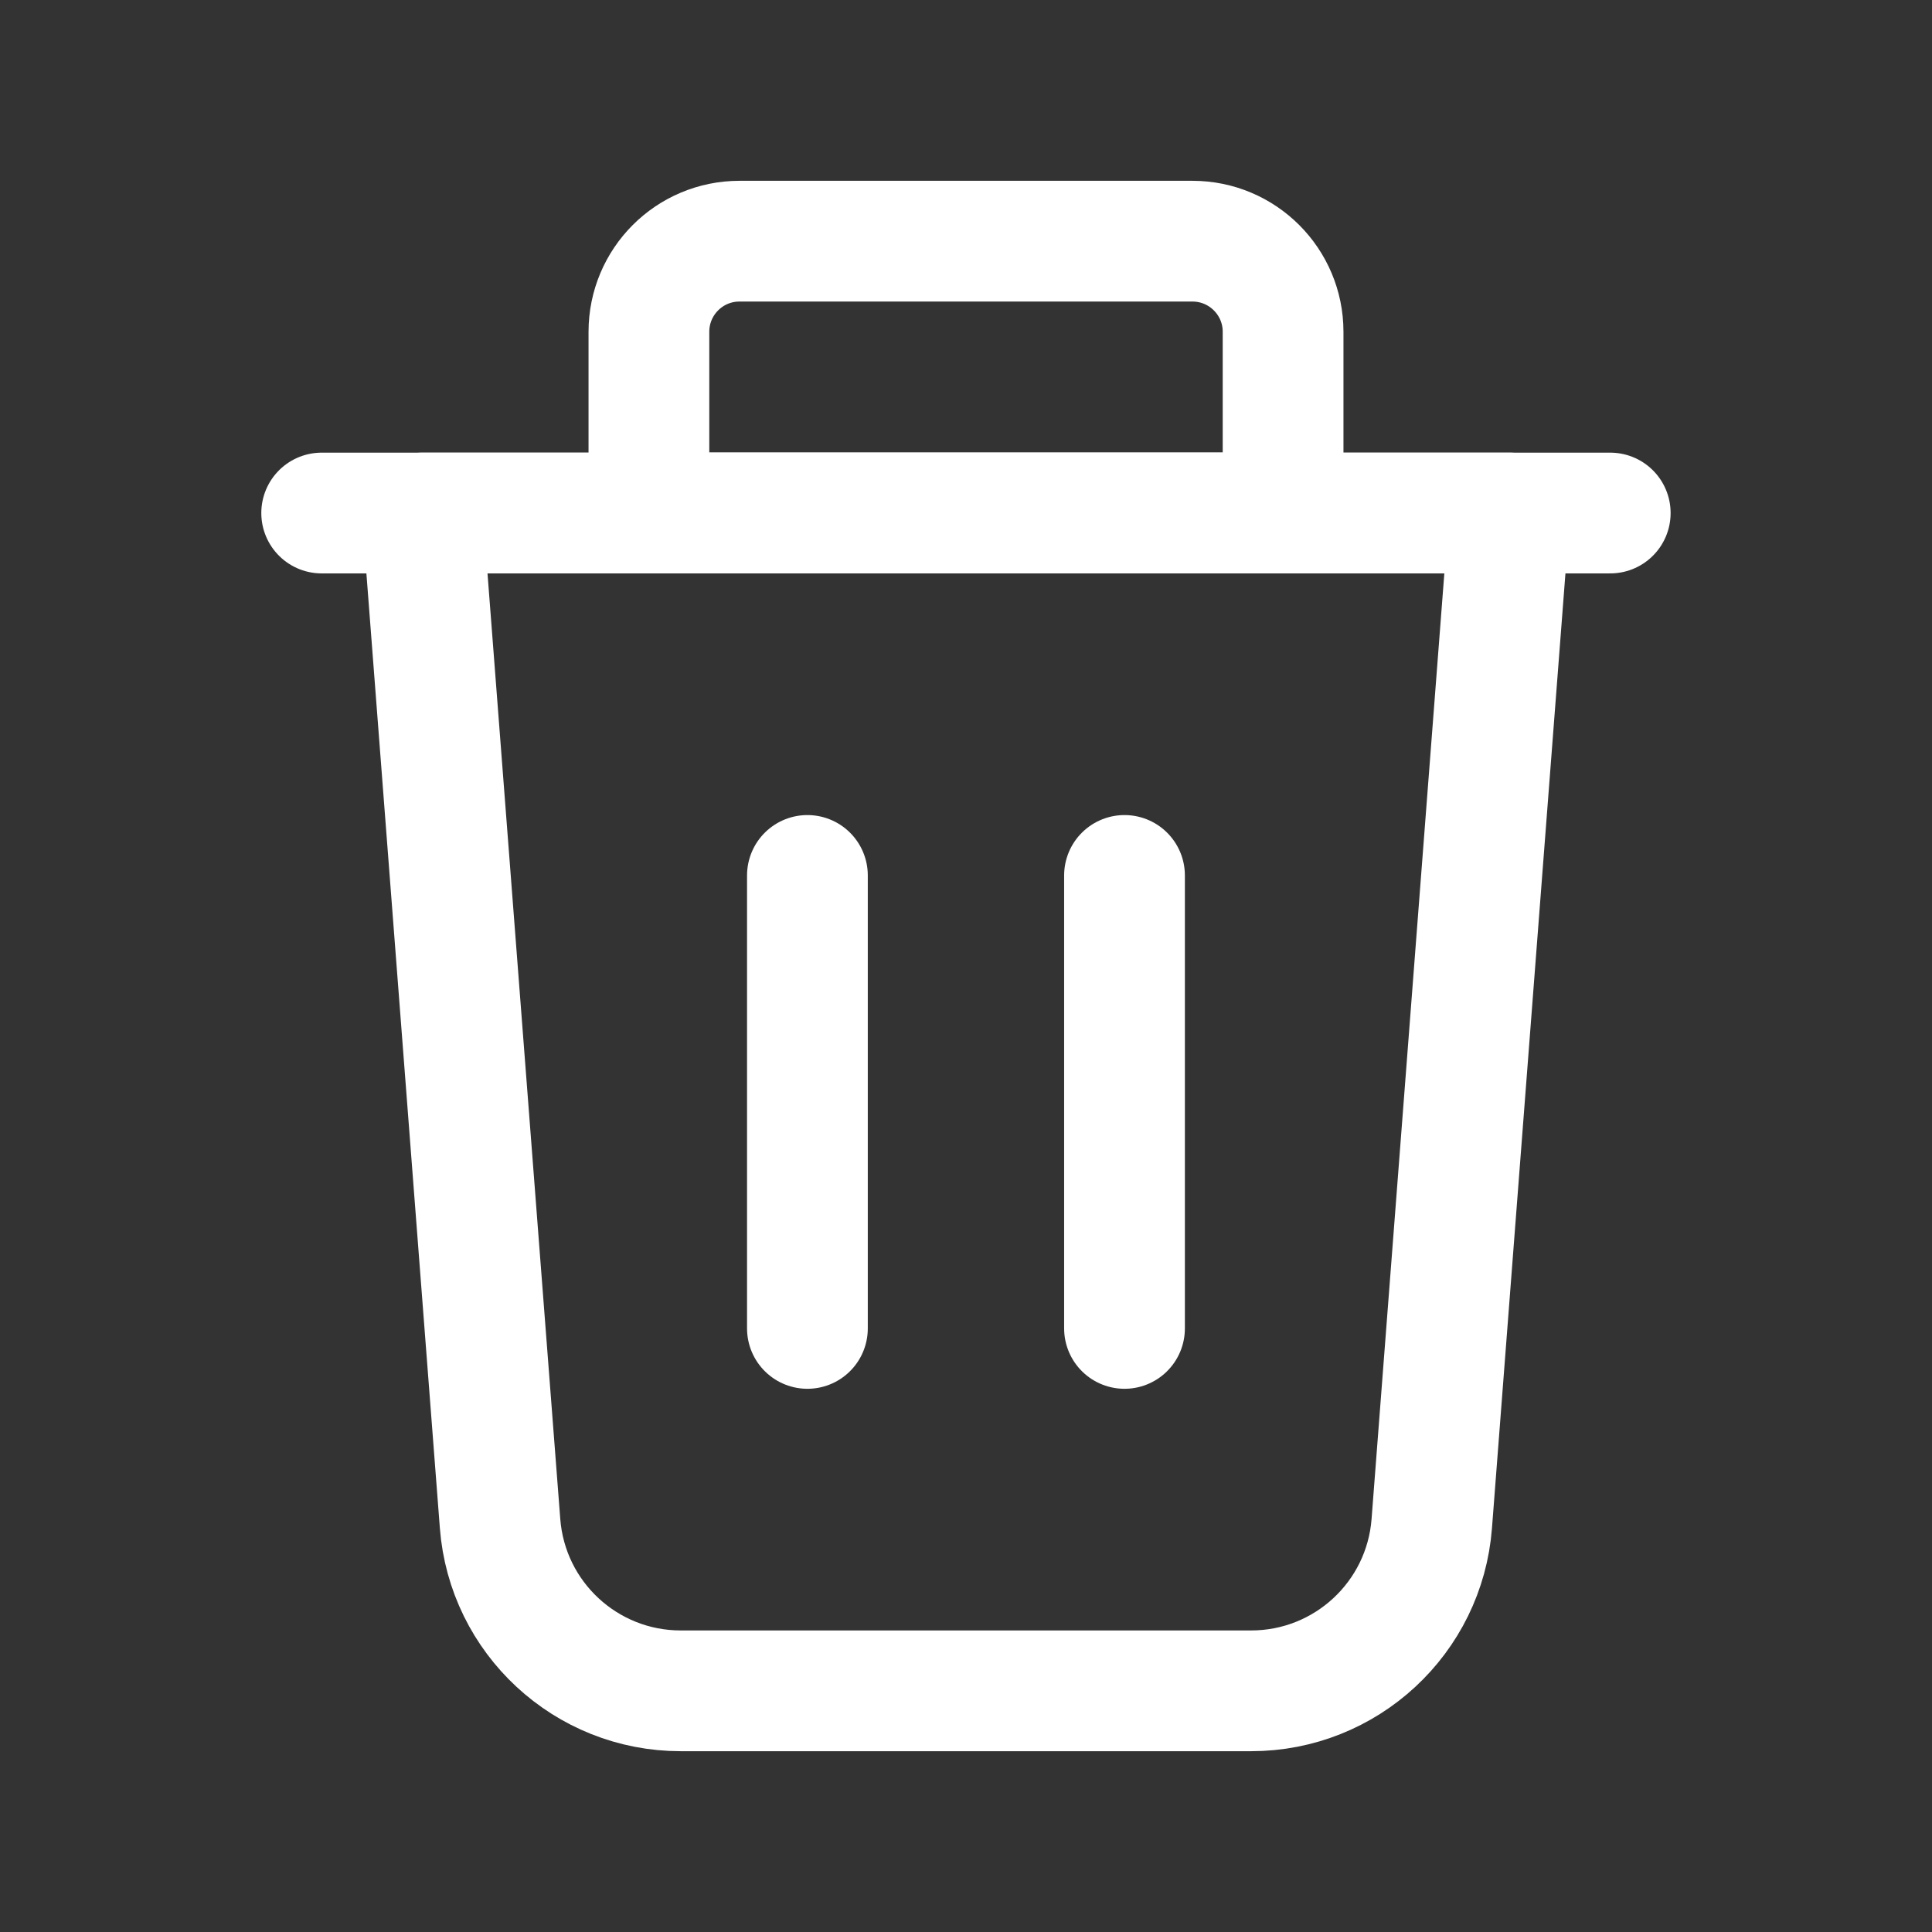 <svg width="24" height="24" viewBox="0 0 24 24" fill="none" xmlns="http://www.w3.org/2000/svg">
<rect x="0" y="0" width="24" height="24" fill="#333333" stroke="none"/>
<path fill-rule="evenodd" clip-rule="evenodd" d="M15.542 21.004H8.456C7.28 21.004 6.302 20.099 6.212 18.926L5.246 6.373H18.752L17.786 18.926C17.696 20.099 16.718 21.004 15.542 21.004V21.004Z" stroke="white" stroke-width="1.5" stroke-linecap="round" stroke-linejoin="round"/>
<path d="M20.003 6.373H3.996" stroke="white" stroke-width="1.5" stroke-linecap="round" stroke-linejoin="round"/>
<path fill-rule="evenodd" clip-rule="evenodd" d="M9.186 2.996H14.813C15.435 2.996 15.939 3.5 15.939 4.122V6.372H8.061V4.122C8.061 3.5 8.564 2.996 9.186 2.996Z" stroke="white" stroke-width="1.5" stroke-linecap="round" stroke-linejoin="round"/>
<path d="M13.969 10.875V16.502" stroke="white" stroke-width="1.5" stroke-linecap="round" stroke-linejoin="round"/>
<path d="M10.03 10.875V16.502" stroke="white" stroke-width="1.5" stroke-linecap="round" stroke-linejoin="round"/>
</svg>
